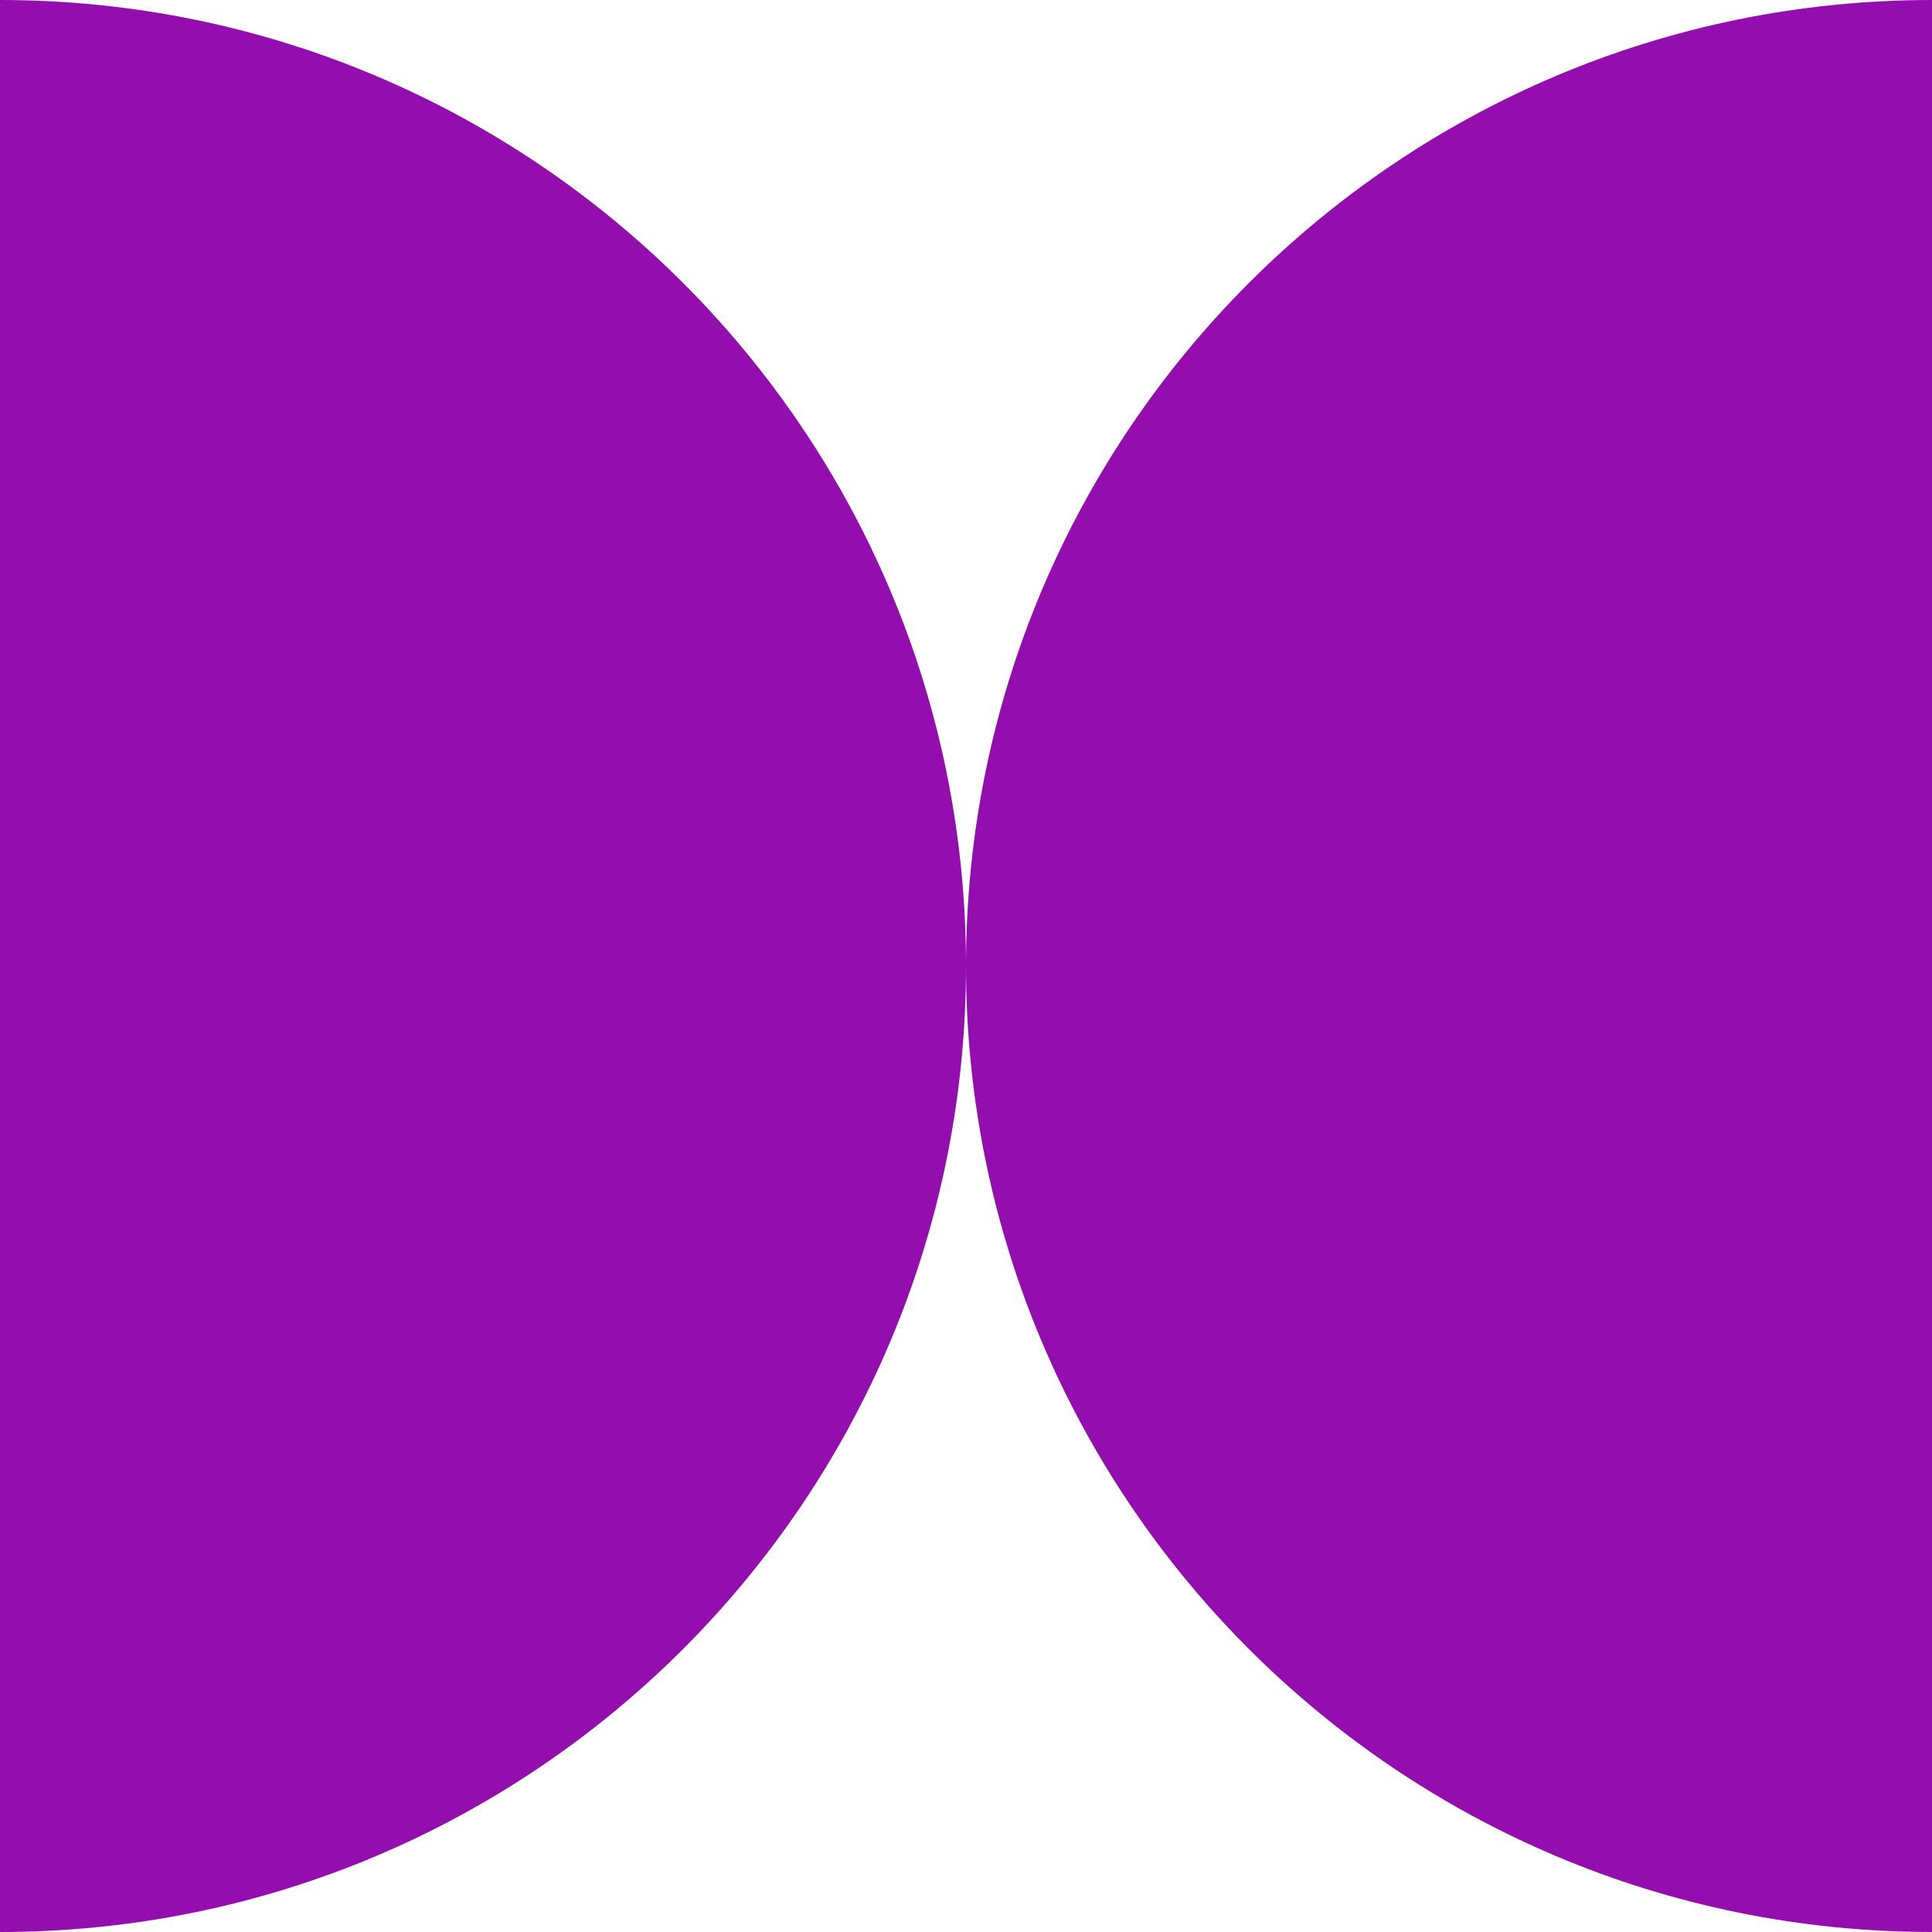 <svg preserveAspectRatio="xMidYMid meet" data-bbox="20 20 160 160" viewBox="20 20 160 160" height="200" width="200" xmlns="http://www.w3.org/2000/svg" data-type="color" role="presentation" aria-hidden="true" aria-labelledby="svgcid-3gtfiz-ouaup4">
    <defs>
        <style>#comp-kzhajkyu1__item1 svg [data-color="1"] {fill: #940DAE;}</style>
    </defs>
    <title id="svgcid-3gtfiz-ouaup4">Icon 1</title>
    <g>
        <path d="M20 20v160c44.183 0 80-35.817 80-80S64.183 20 20 20z" fill="#940DAE" clip-rule="evenodd" fill-rule="evenodd" data-color="1"></path>
        <path d="M100 100c0 44.183 35.817 80 80 80V20c-44.183 0-80 35.817-80 80z" fill="#940DAE" clip-rule="evenodd" fill-rule="evenodd" data-color="1"></path>
    </g>
</svg>